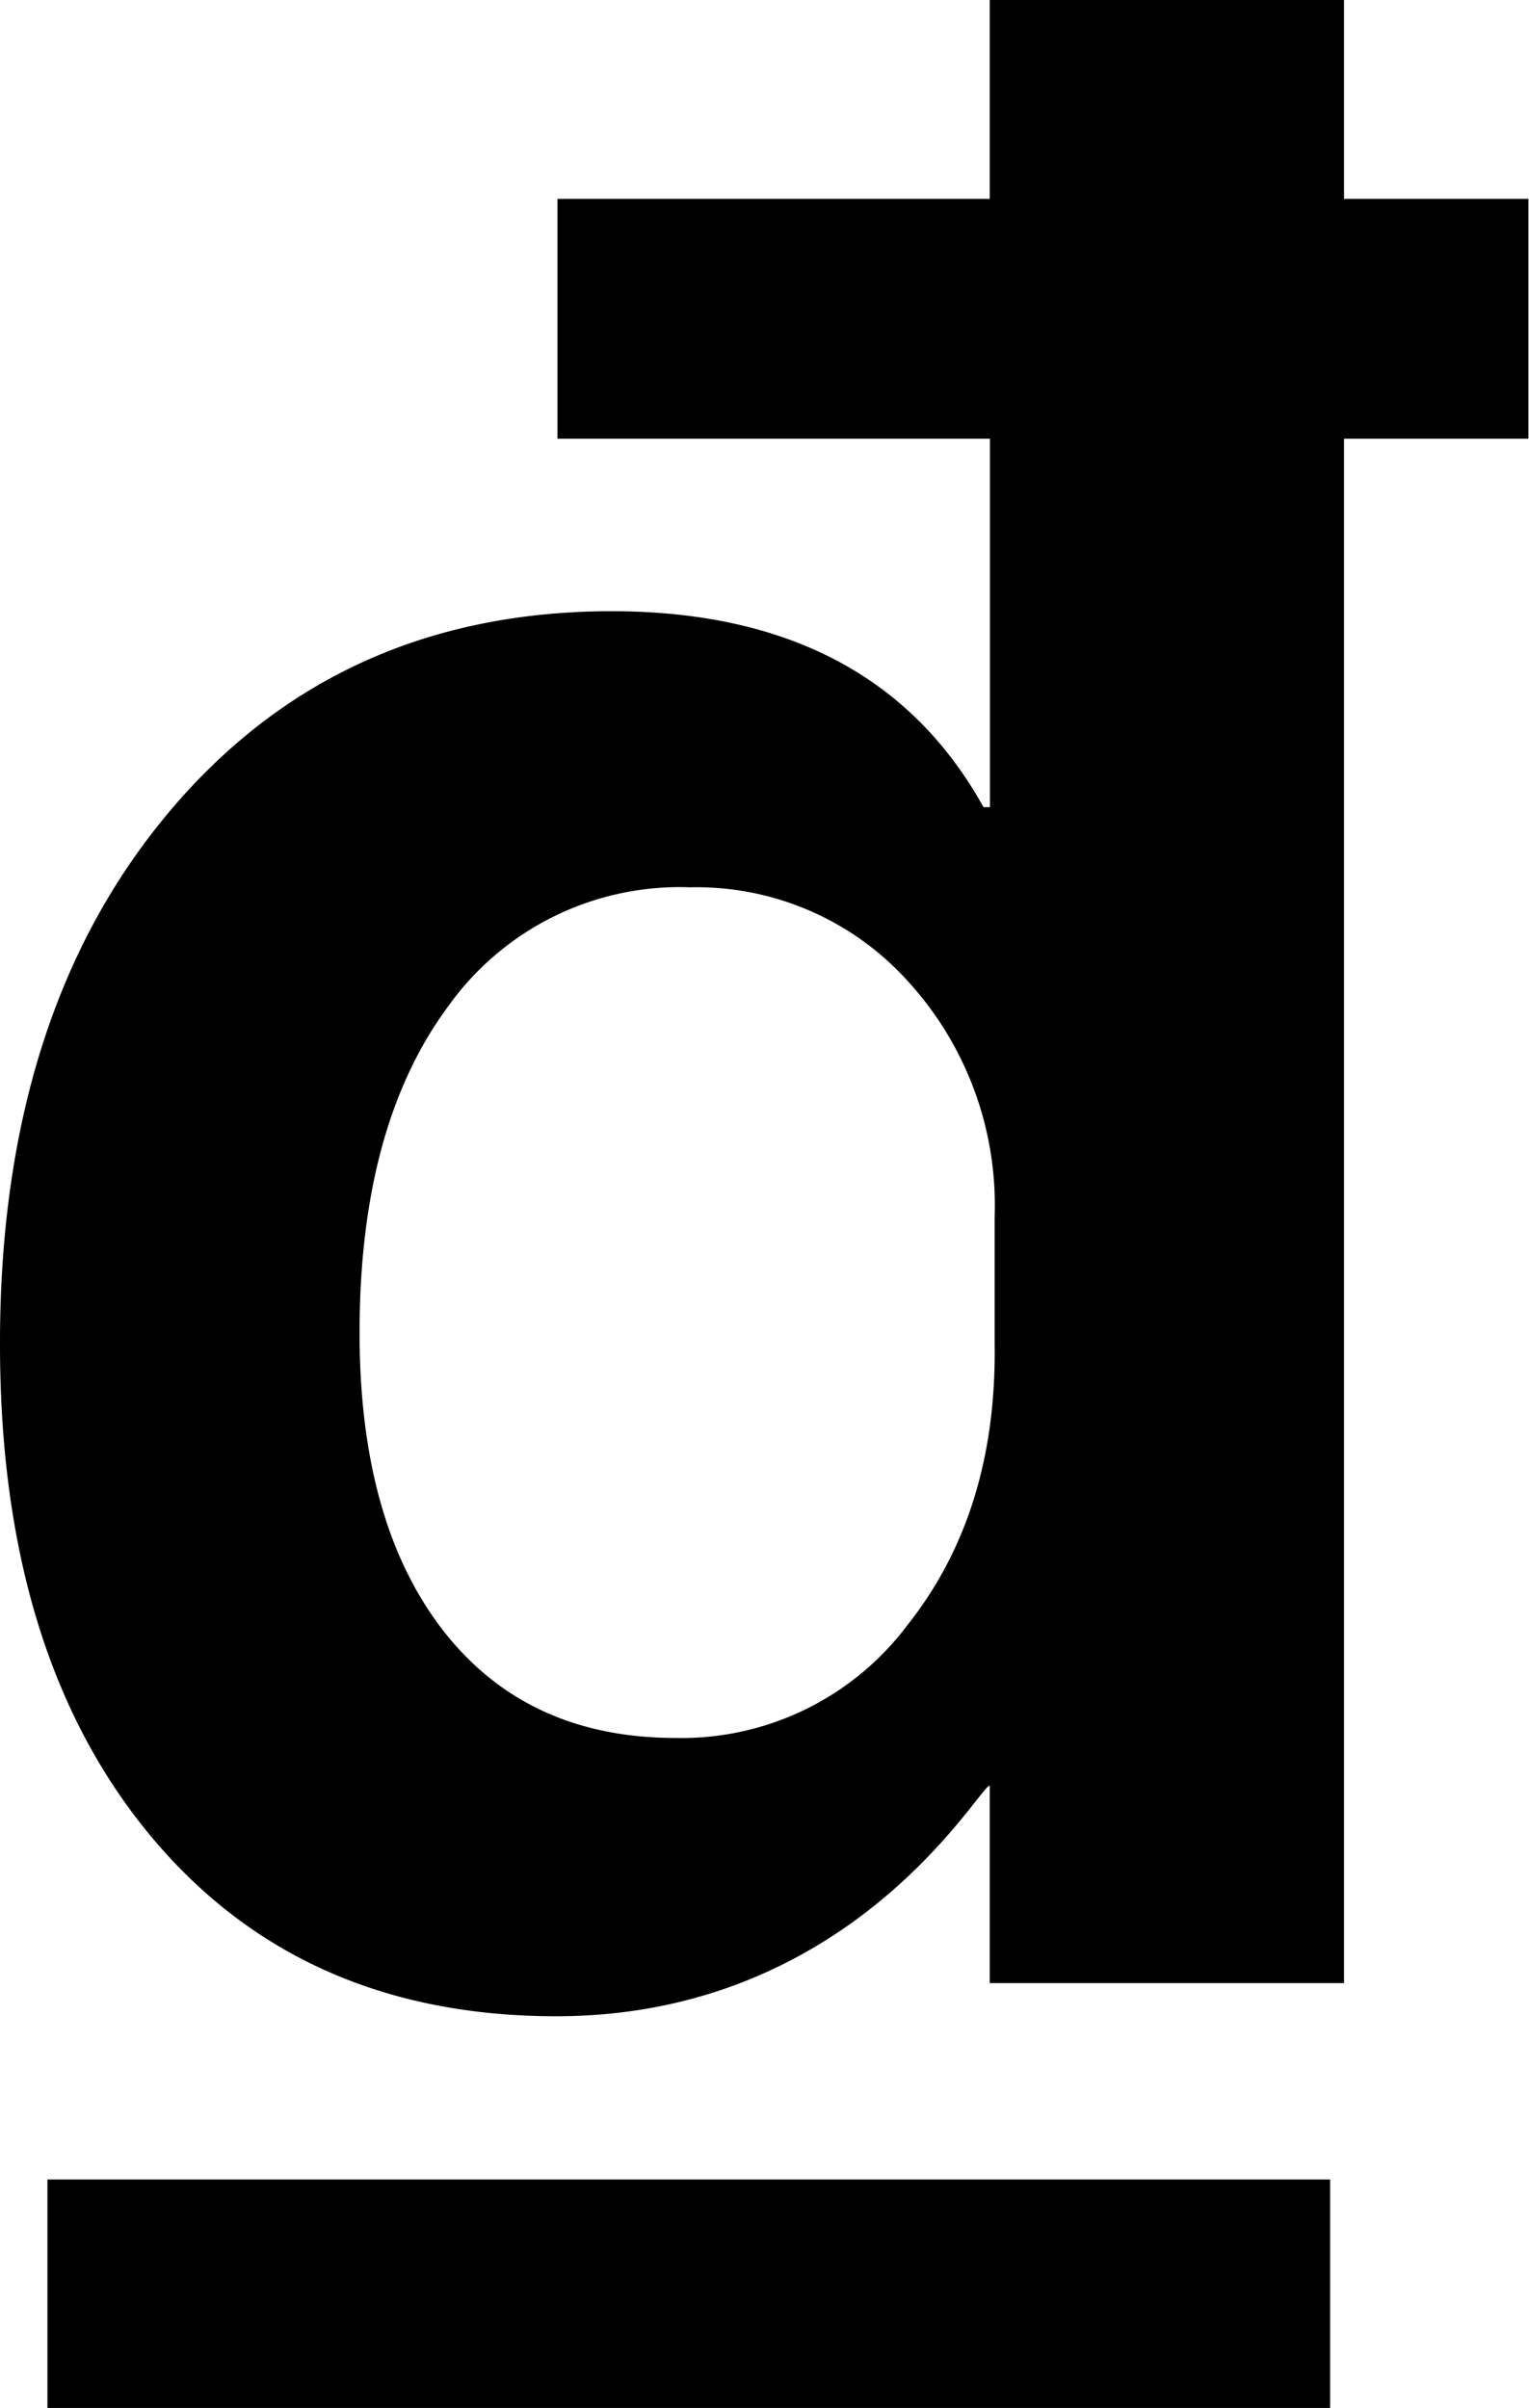 <svg id="Layer_1" data-name="Layer 1" xmlns="http://www.w3.org/2000/svg" viewBox="0 0 78.03 122.88"><title>vietnamese-dong</title><path d="M68.59,101.2H50.51V91.12c-.53,0-7,11.77-22.12,11.77q-13.09,0-20.75-9.26T0,68.53q0-16.8,8.6-27.06T31.19,31.19q13.45,0,19,10h.33V22.39H28.45V10.15H50.51V0H68.59V10.15H78V22.39H68.59V101.2ZM50.76,62.08a16.93,16.93,0,0,0-4.42-12,14.53,14.53,0,0,0-11.13-4.8,14.51,14.51,0,0,0-12.35,6.09c-3,4.06-4.51,9.59-4.51,16.64q0,9.69,4.26,15.19c2.85,3.66,6.8,5.49,11.89,5.49a14.42,14.42,0,0,0,11.81-5.76q4.57-5.76,4.45-14.35V62.08Zm17.12,60.8H2.42V111.22H67.88v11.66Z"/></svg>